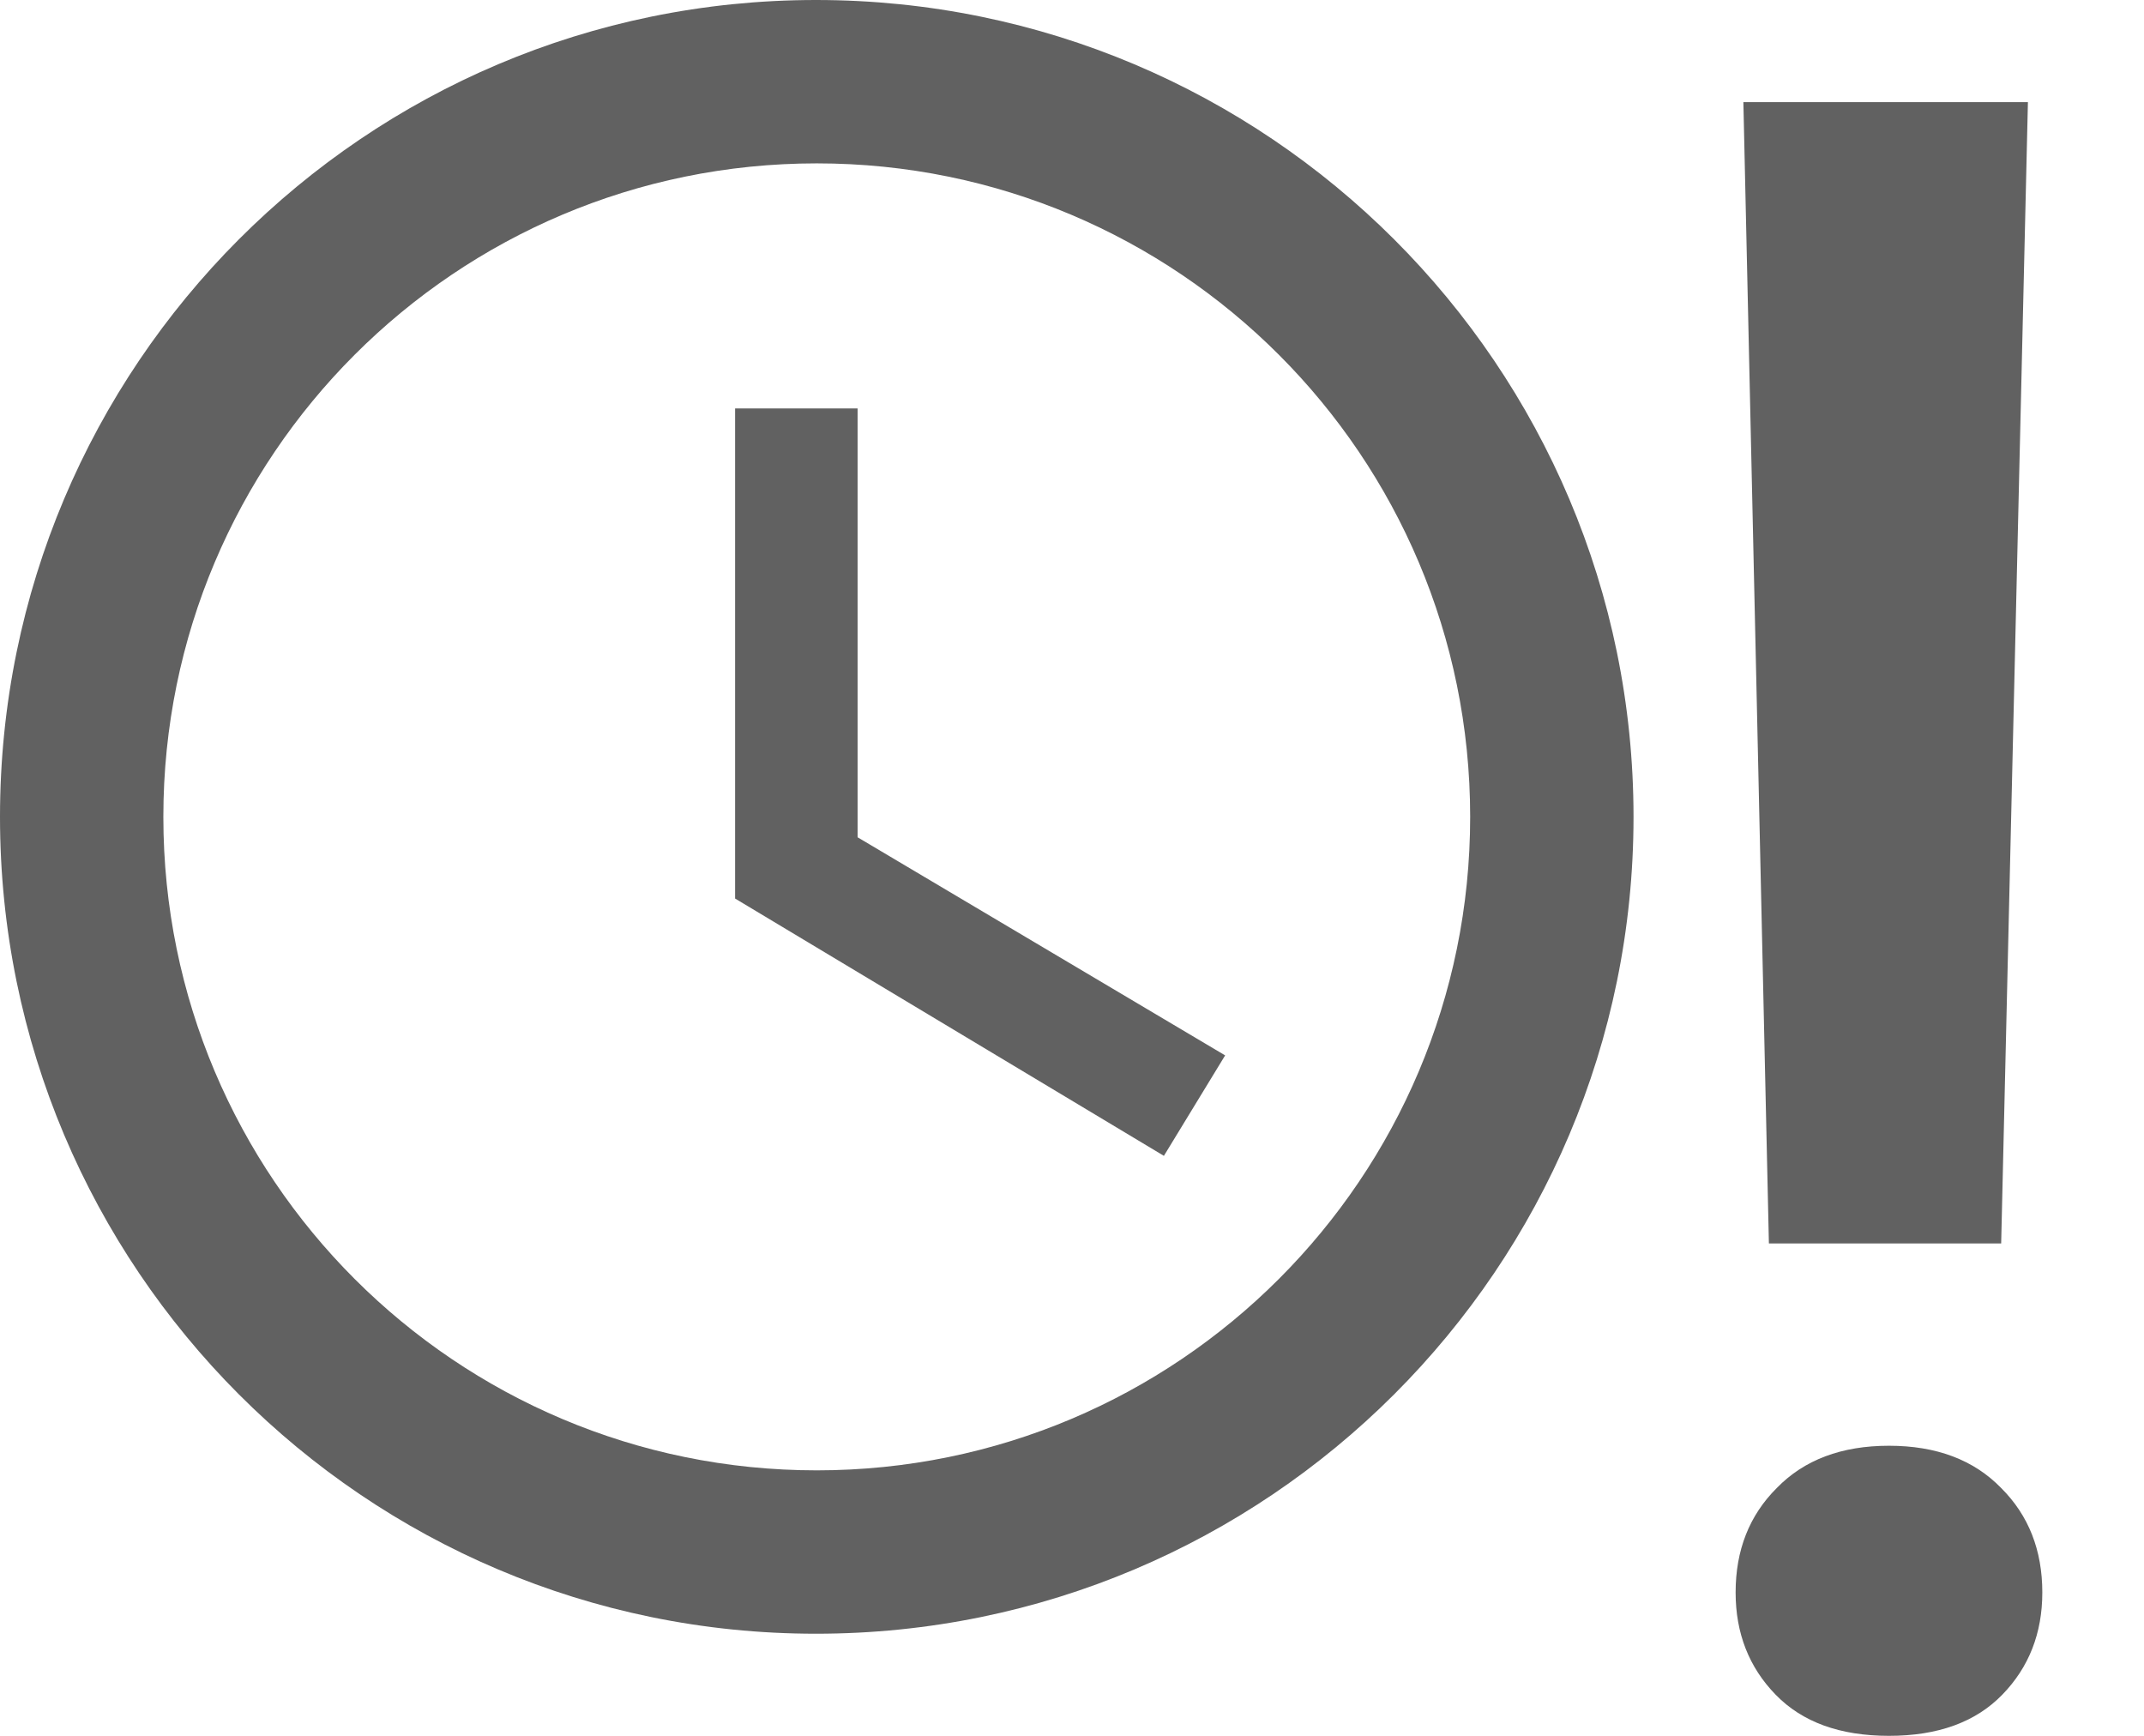 <svg width="21" height="17" viewBox="0 0 21 17" fill="none" xmlns="http://www.w3.org/2000/svg">
<path d="M19.601 12.178H17.326L17.076 1H19.863L19.601 12.178ZM17 15.596C17 15.182 17.134 14.841 17.403 14.573C17.671 14.297 18.038 14.159 18.502 14.159C18.966 14.159 19.333 14.297 19.601 14.573C19.87 14.841 20.004 15.182 20.004 15.596C20.004 15.995 19.873 16.329 19.612 16.597C19.351 16.866 18.981 17 18.502 17C18.023 17 17.653 16.866 17.392 16.597C17.131 16.329 17 15.995 17 15.596Z" fill="#616161"/>
<path d="M7.992 0C3.576 0 0 3.584 0 8C0 12.416 3.576 16 7.992 16C12.416 16 16 12.416 16 8C16 3.584 12.416 0 7.992 0ZM8 14.4C4.464 14.4 1.6 11.536 1.6 8C1.6 4.464 4.464 1.6 8 1.6C11.536 1.6 14.4 4.464 14.4 8C14.4 11.536 11.536 14.4 8 14.4Z" fill="#616161"/>
<path d="M8.4 4H7.2V8.8L11.4 11.32L12 10.336L8.4 8.2V4Z" fill="#616161"/>
</svg>

